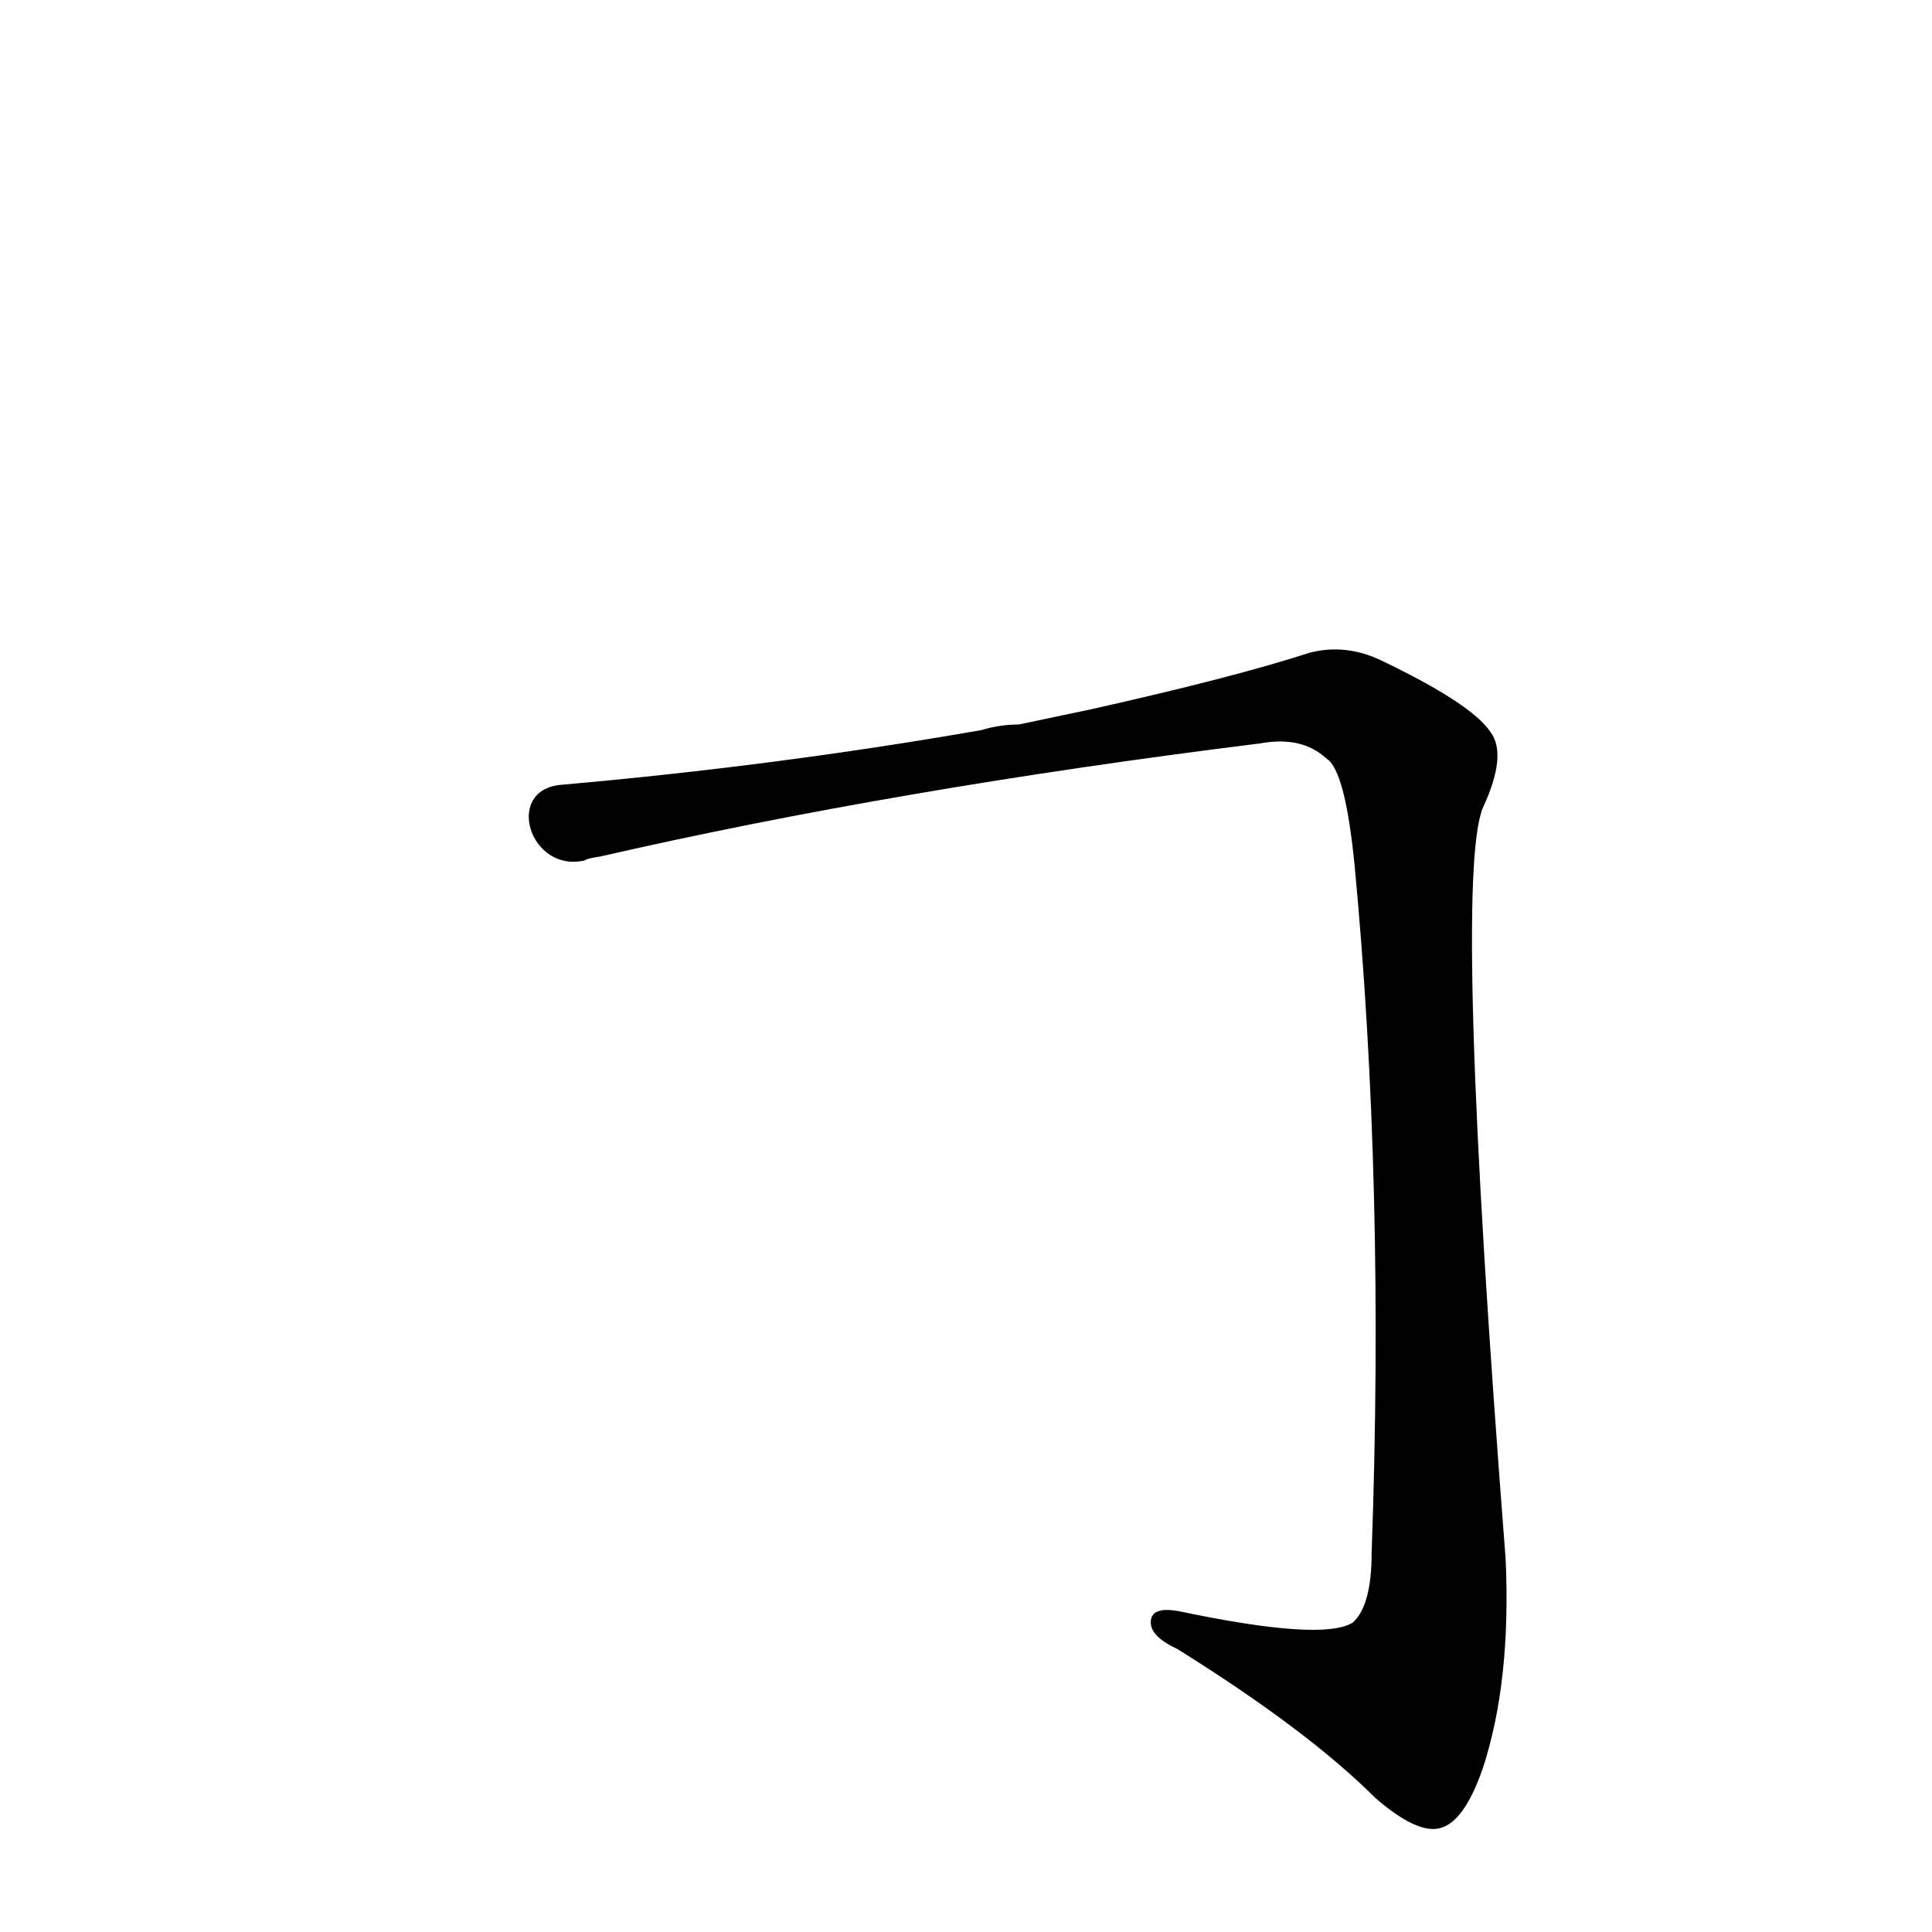 <?xml version='1.0' encoding='utf-8'?>
<svg xmlns="http://www.w3.org/2000/svg" version="1.1" viewBox="0 0 1024 1024"><g transform="scale(1, -1) translate(0, -900)"><path d="M 310 444 Q 311 445 318 446 Q 475 482 668 506 Q 690 510 703 498 Q 713 492 718 441 Q 734 272 727 77 Q 727 49 717 40 Q 701 30 625 46 Q 609 49 610 39 Q 611 32 624 26 Q 693 -17 729 -53 Q 751 -72 763 -69 Q 776 -66 786 -37 Q 801 9 798 74 Q 770 434 786 472 Q 799 500 790 512 Q 780 527 732 550 Q 713 559 694 554 Q 654 541 578 524 L 540 516 Q 530 516 520 513 Q 411 494 297 484 C 267 481 281 437 310 444 Z" fill="black" /></g></svg>